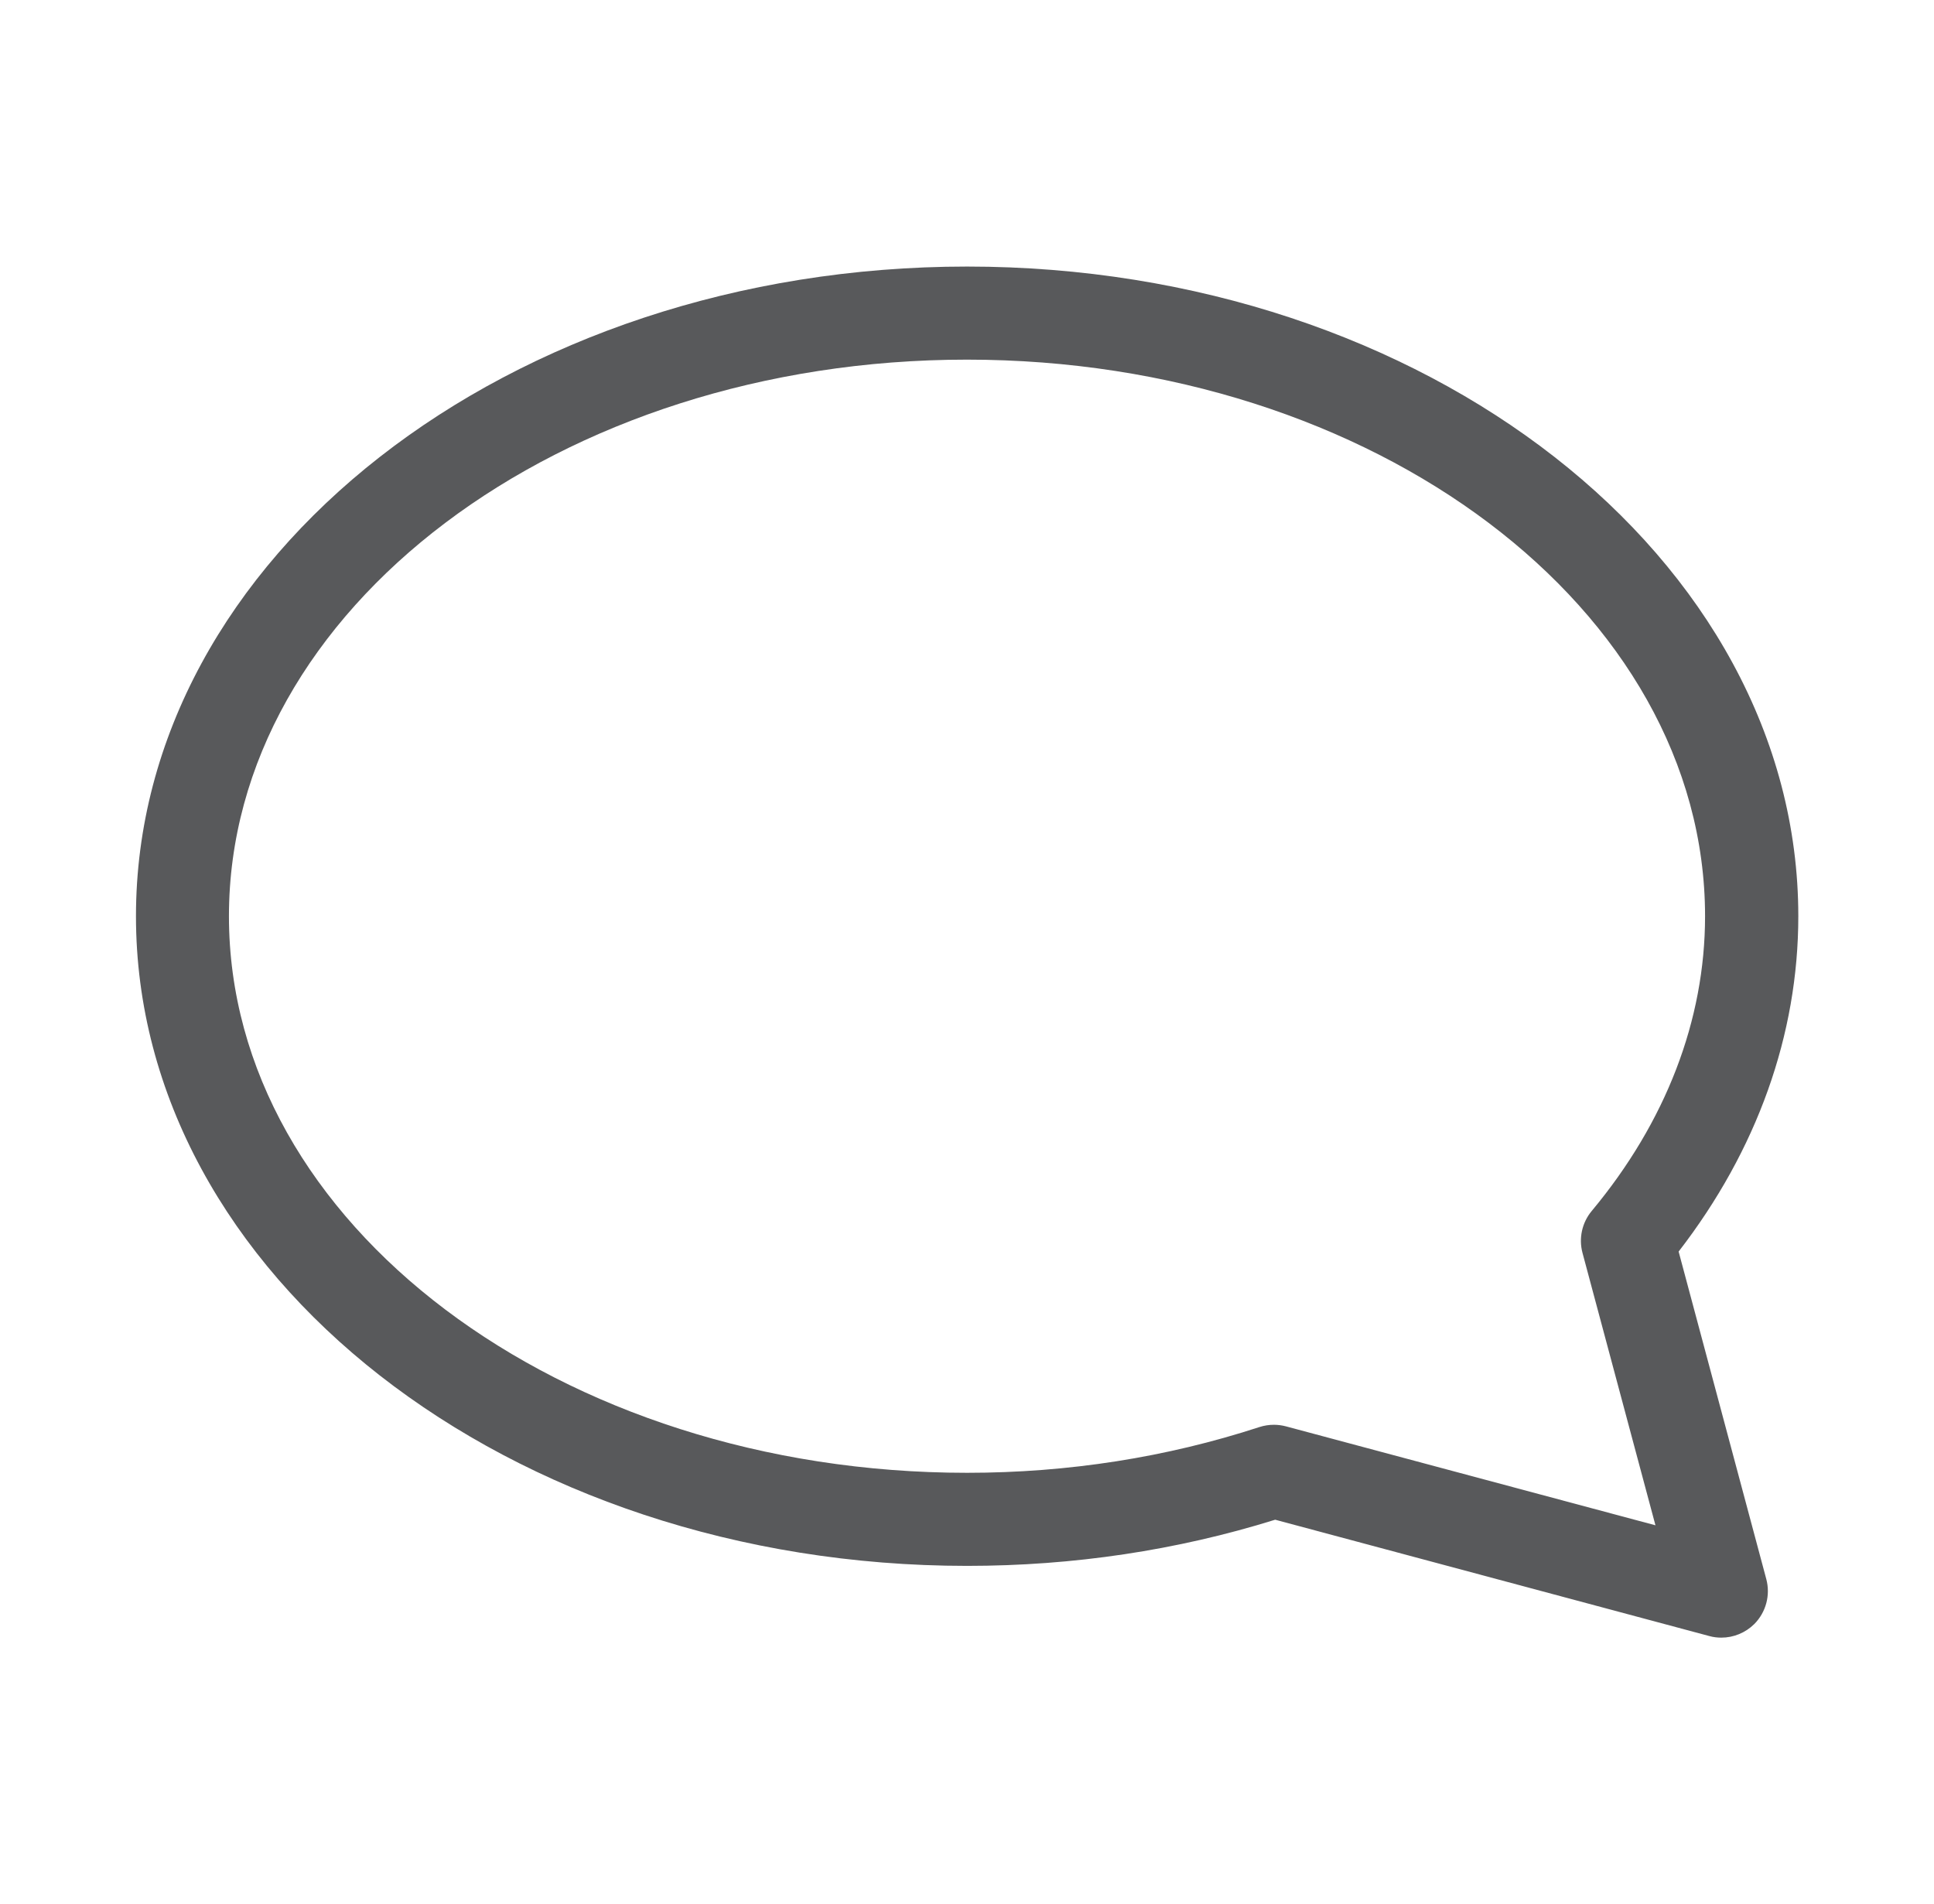 <?xml version="1.0" encoding="utf-8"?>
<!-- Generator: Adobe Illustrator 16.0.0, SVG Export Plug-In . SVG Version: 6.00 Build 0)  -->
<!DOCTYPE svg PUBLIC "-//W3C//DTD SVG 1.1//EN" "http://www.w3.org/Graphics/SVG/1.1/DTD/svg11.dtd">
<svg version="1.1" id="Layer_1" xmlns="http://www.w3.org/2000/svg" xmlns:xlink="http://www.w3.org/1999/xlink" x="0px" y="0px"
	 width="20.781px" height="20.459px" viewBox="0 0 20.781 20.459" enable-background="new 0 0 20.781 20.459" xml:space="preserve">
<g>
	<path fill="#58595B" d="M18.496,17.595c-0.043,0-0.086-0.005-0.129-0.017l-4.665-1.25c-1.056,0.329-2.169,0.496-3.31,0.496
		c-4.924,0-8.931-3.131-8.931-6.98c0-3.849,4.006-6.98,8.931-6.98s8.931,3.131,8.931,6.98c0,1.272-0.443,2.513-1.286,3.603
		l0.942,3.519c0.046,0.172-0.003,0.356-0.129,0.483C18.754,17.544,18.626,17.595,18.496,17.595z M13.689,15.308
		c0.043,0,0.087,0.006,0.129,0.017l3.97,1.063l-0.784-2.927c-0.042-0.157-0.005-0.325,0.099-0.45
		c0.797-0.956,1.218-2.051,1.218-3.167c0-3.297-3.558-5.98-7.931-5.98S2.46,6.546,2.46,9.844c0,3.298,3.558,5.98,7.931,5.98
		c1.087,0,2.144-0.166,3.143-0.492C13.584,15.316,13.636,15.308,13.689,15.308z"/>
</g>
</svg>
